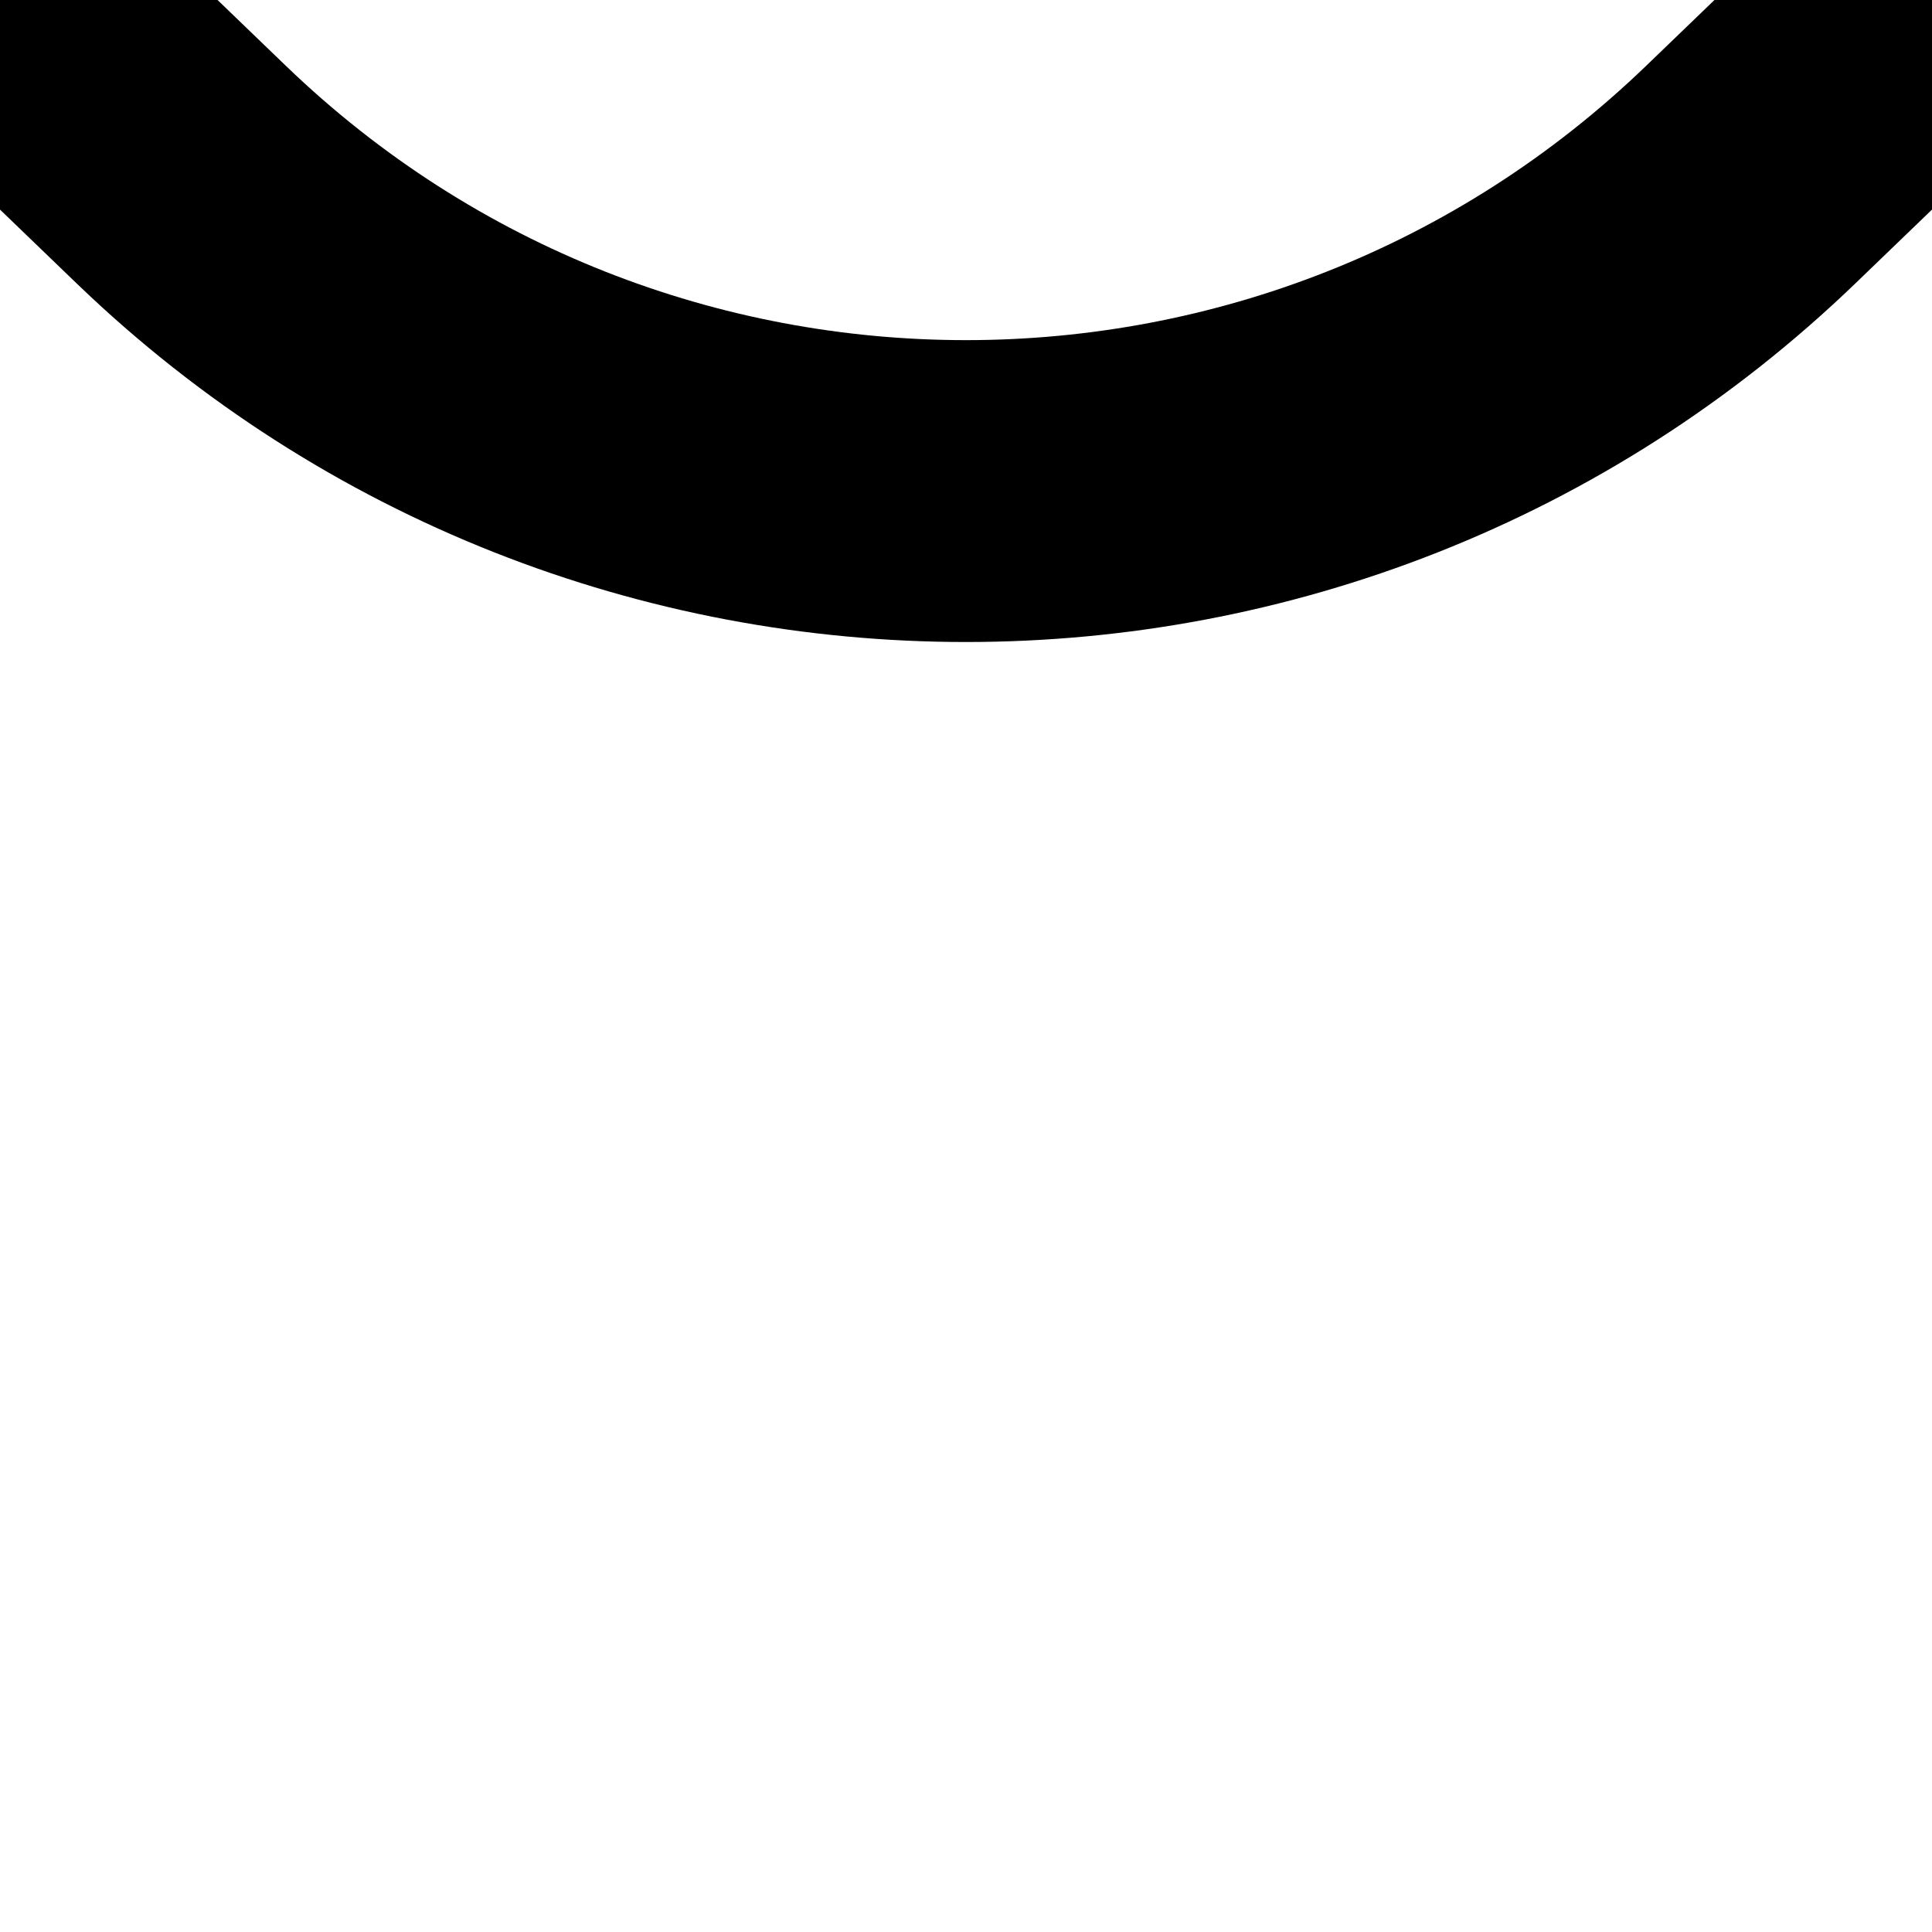 <?xml version="1.0" encoding="UTF-8"?><svg id="Layer_1" xmlns="http://www.w3.org/2000/svg" xmlns:xlink="http://www.w3.org/1999/xlink" viewBox="0 0 64 64"><defs><style>.cls-1,.cls-2,.cls-3{fill:none;}.cls-4{clip-path:url(#clippath-3);}.cls-5{clip-path:url(#clippath-4);}.cls-6{clip-path:url(#clippath-2);}.cls-2,.cls-3{stroke:#000;stroke-miterlimit:10;stroke-width:10px;}.cls-3{stroke-linecap:round;}.cls-7{clip-path:url(#clippath);}</style><clipPath id="clippath"><rect class="cls-1" x="-64" y="-64" width="64" height="64"/></clipPath><clipPath id="clippath-2"><rect class="cls-1" x="0" width="64" height="64" transform="translate(64) rotate(90)"/></clipPath><clipPath id="clippath-3"><rect class="cls-1" x="0" y="-64" width="64" height="64" transform="translate(64 0) rotate(-90)"/></clipPath><clipPath id="clippath-4"><rect class="cls-1" x="-64" y="0" width="64" height="64"/></clipPath></defs><g class="cls-7"><line class="cls-3" x1="0" y1="0" x2="-64" y2="-64"/></g><g class="cls-6"><path class="cls-2" d="M64,0l-6.01,5.79c-14.51,13.97-37.47,13.97-51.98,0L0,0"/></g><g class="cls-4"><path class="cls-2" d="M64,0l-6.01-5.79c-14.51-13.97-37.47-13.97-51.98,0L0,0"/></g><g class="cls-5"><line class="cls-3" x1="-64" y1="64"/></g></svg>